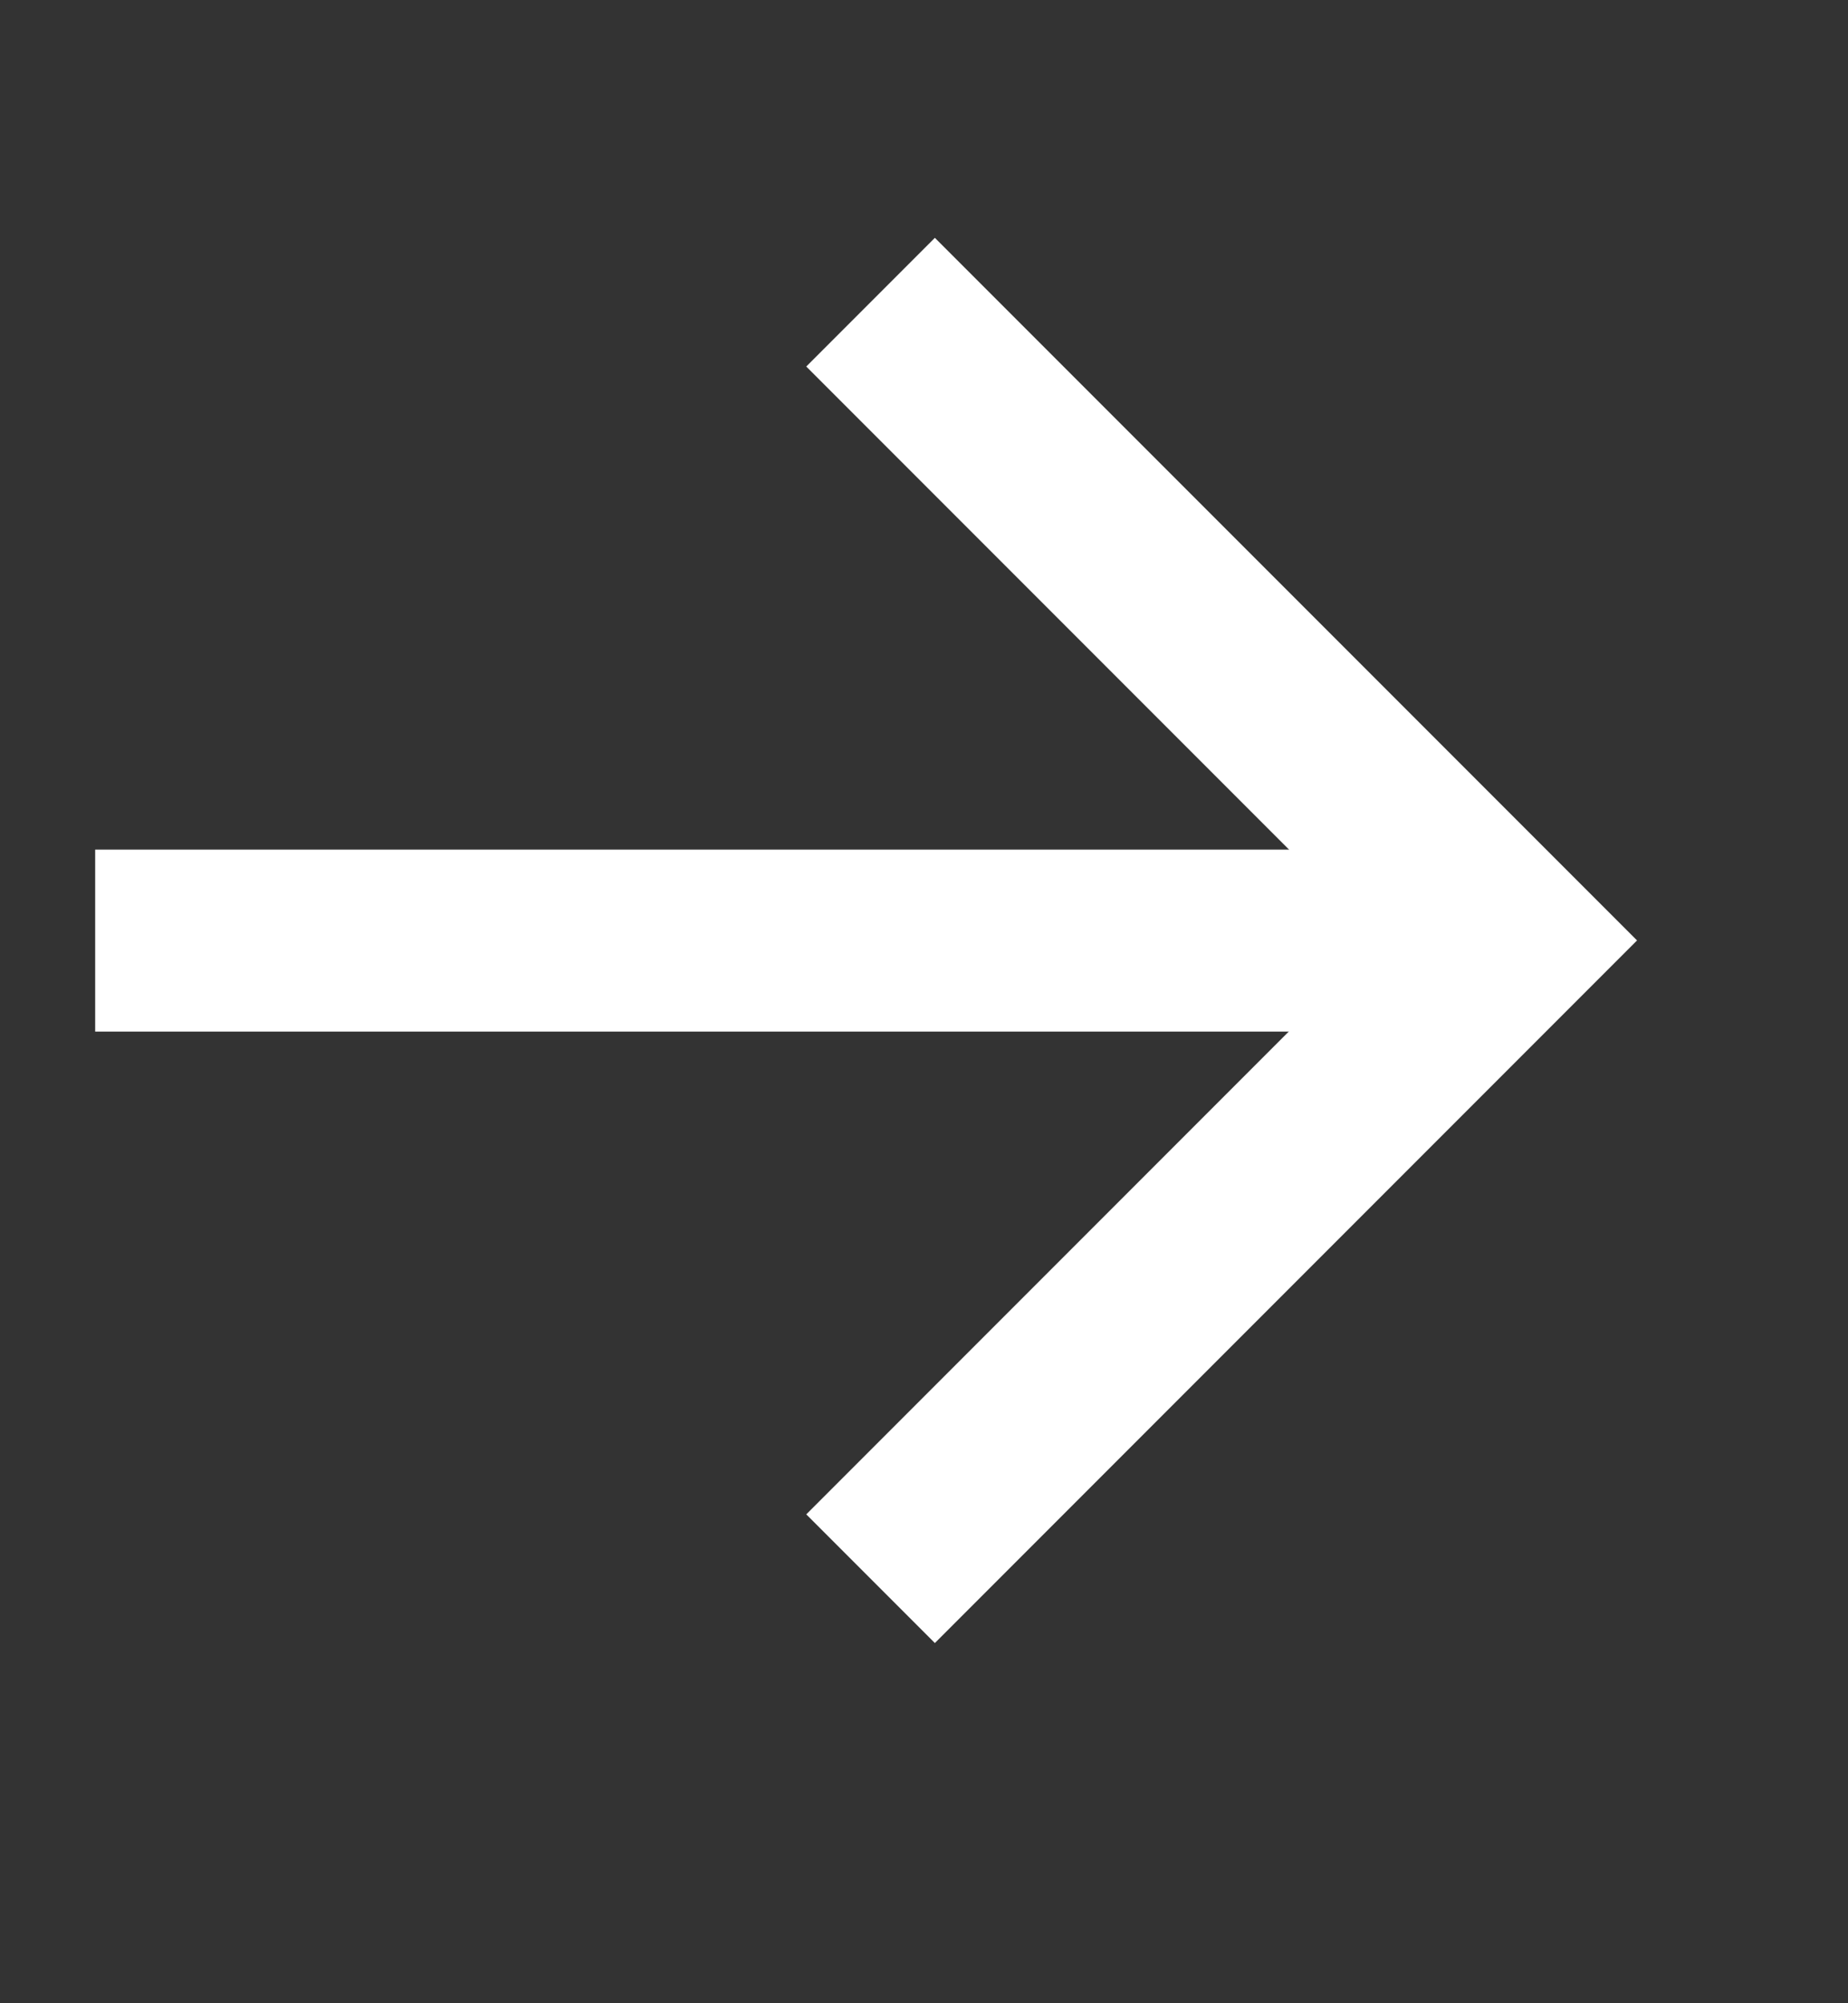 <svg width="12" height="13" viewBox="0 0 12 13" fill="none" xmlns="http://www.w3.org/2000/svg">
<rect x="0" y="0" width="12" height="13" fill="#333333" stroke="none"/>
<path d="M0.618 6.104L9.724 6.104" stroke="white" stroke-width="1.181" stroke-miterlimit="10"/>
<path d="M5.653 1.961L9.795 6.103L5.653 10.245" stroke="white" stroke-width="1.181" stroke-miterlimit="10"/>
</svg>
